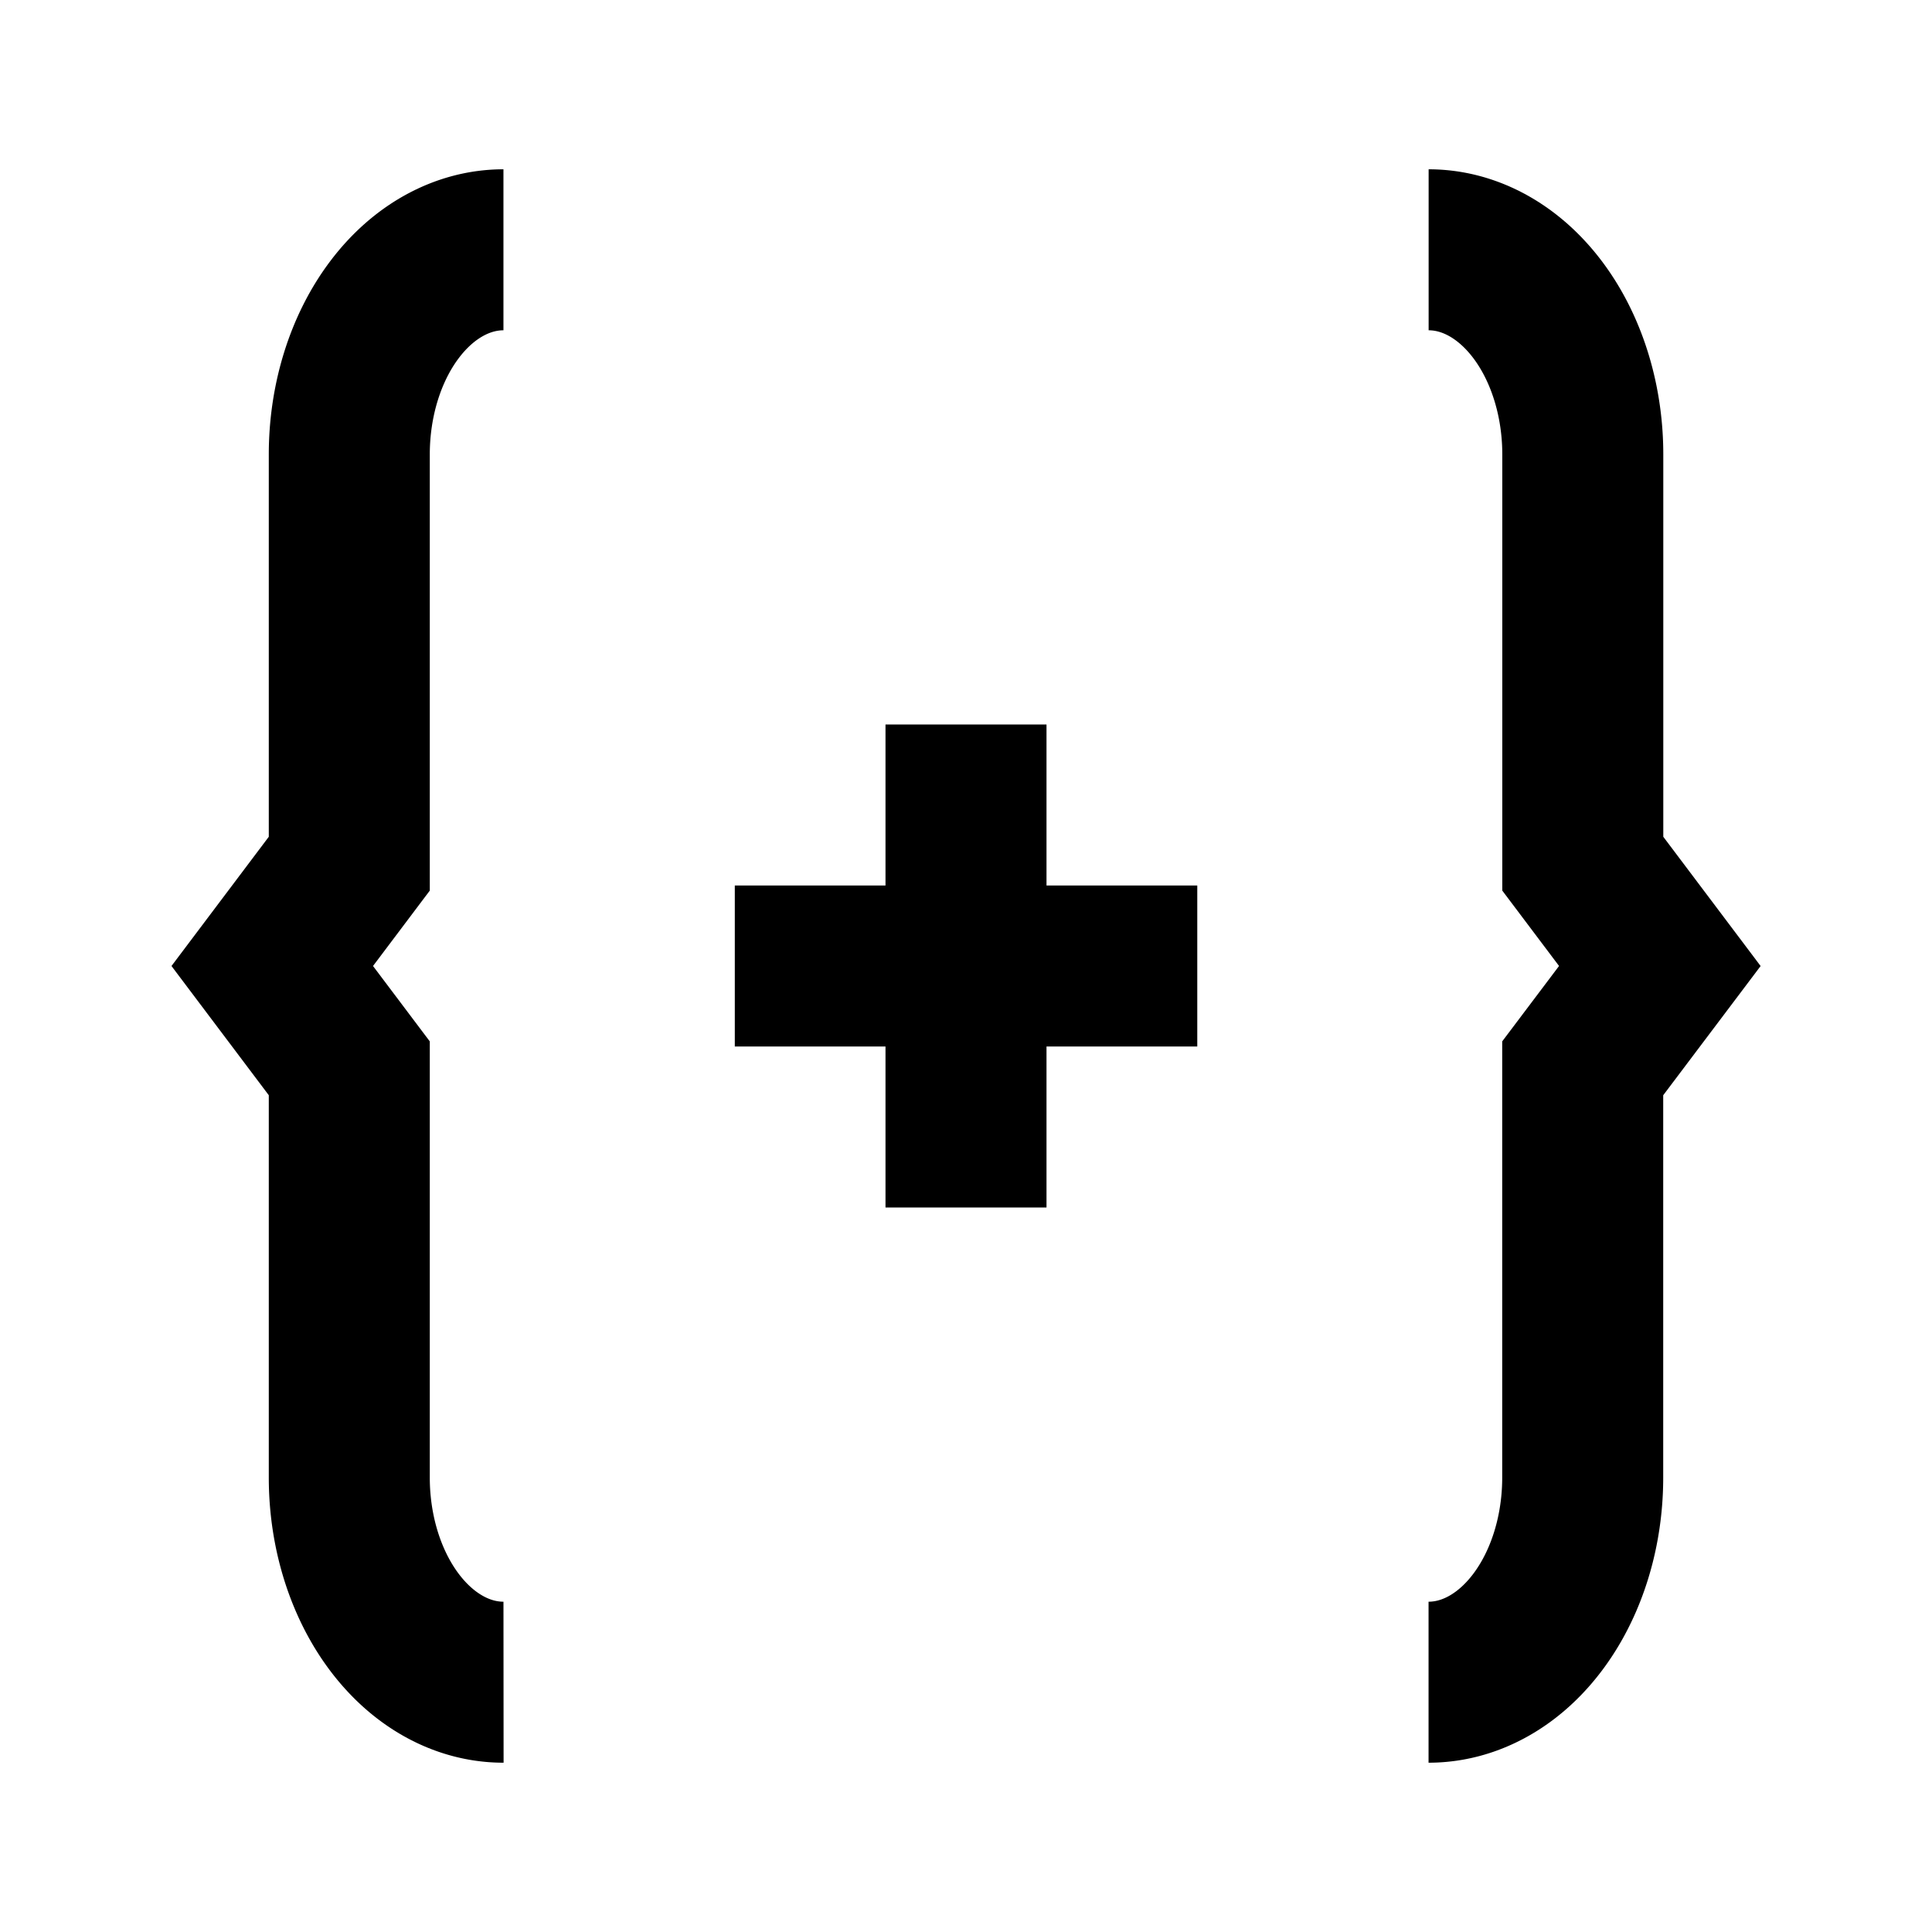 <svg id='code_plus_24x24' viewBox='0 0 24 24' height='24' width='24' xmlns='http://www.w3.org/2000/svg'>
	<defs>
		<style>
			*{ border: 1px solid;}
			.base-style{fill: none;fill-rule:evenodd;stroke:#000000;stroke-width:2px;stroke-linecap:butt;stroke-linejoin:miter;stroke-opacity:1 }
		
		</style>
	</defs>
	<g>
		<path d='M0 0h24v24H0z'  stroke='none' fill='none' />
		<path class='base-style' d='M 9.128,12 H 14.873' />
		<path class='base-style' d='M12 9v6' />
		<path class='base-style' d='M 6.255,20.897 A 1.915,2.542 0 0 1 4.339,18.355 V 13.271 L 3.382,12 4.339,10.729 V 5.645 a 1.915,2.542 0 0 1 1.915,-2.542' />
		<path class='base-style' d='m 17.746,20.897 a 1.915,2.542 0 0 0 1.915,-2.542 V 13.271 L 20.619,12 19.662,10.729 V 5.645 a 1.915,2.542 0 0 0 -1.915,-2.542' />
	</g>
</svg>